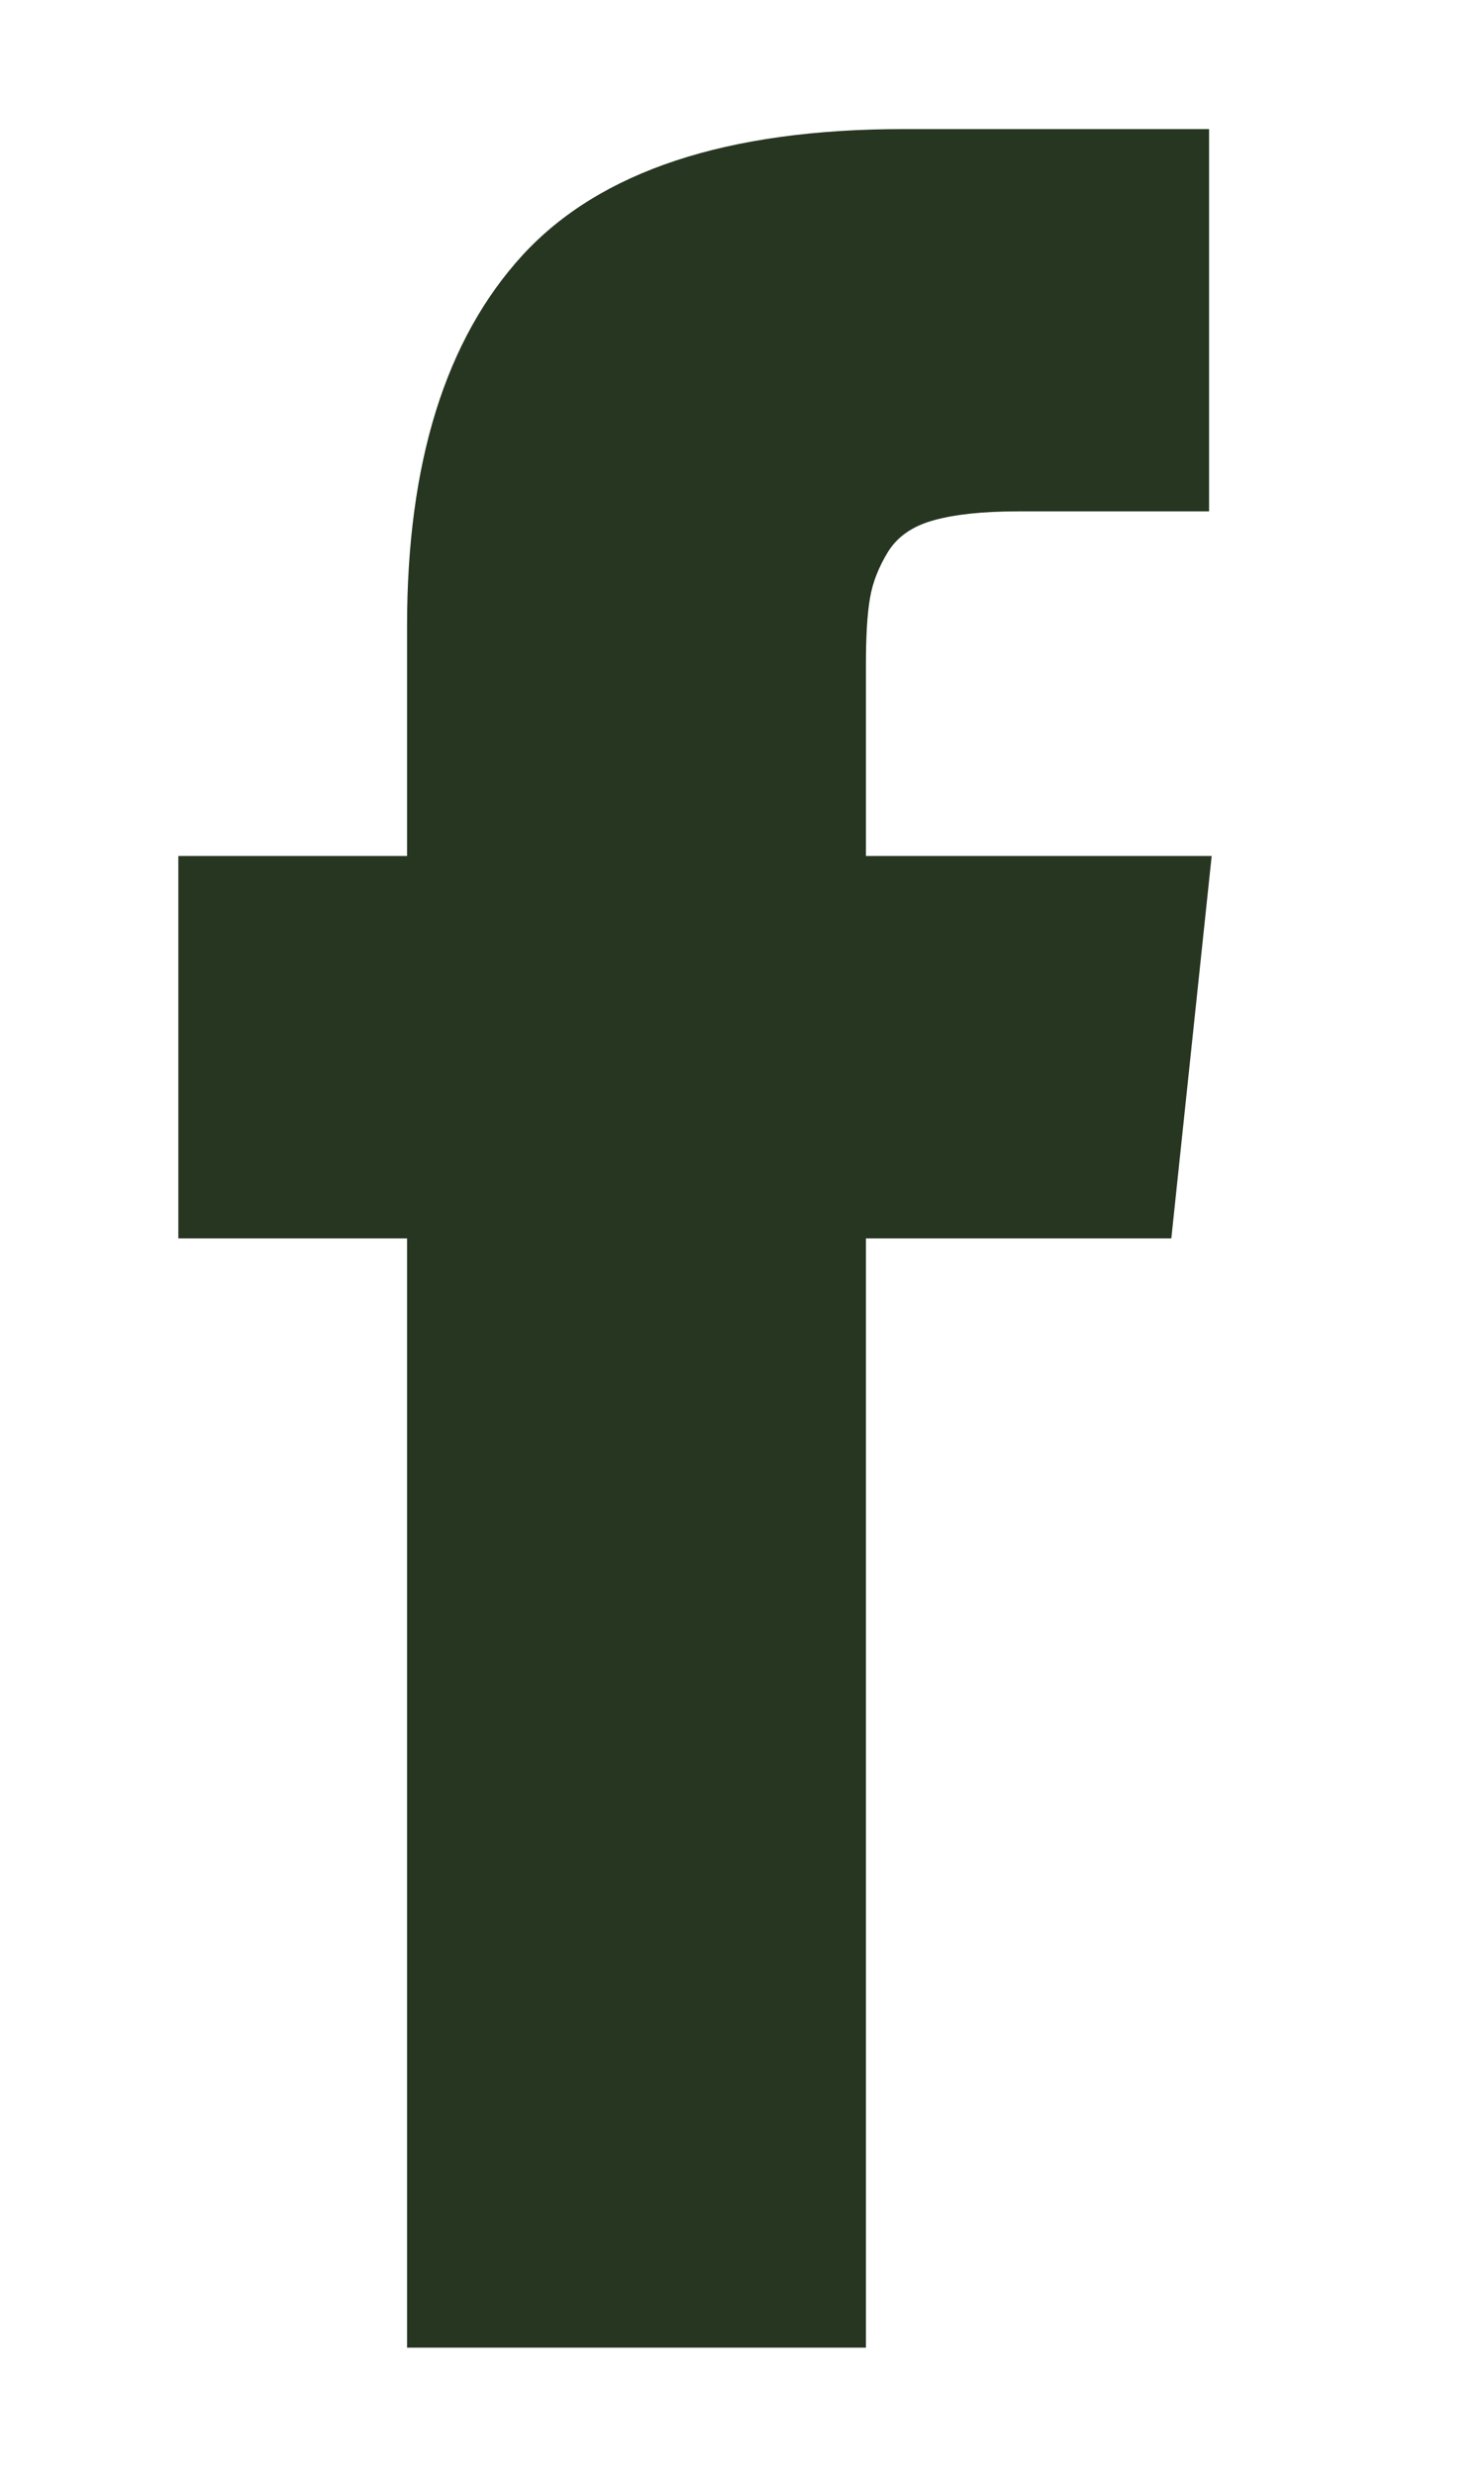 <svg width="6" height="10" viewBox="0 0 9 19" fill="none" xmlns="http://www.w3.org/2000/svg">
<path d="M5.452 6.572V5.105C5.452 4.884 5.462 4.714 5.483 4.593C5.503 4.472 5.55 4.354 5.622 4.236C5.695 4.119 5.812 4.038 5.974 3.994C6.136 3.949 6.351 3.926 6.62 3.926H8.088V0.991H5.741C4.384 0.991 3.409 1.313 2.816 1.957C2.224 2.602 1.927 3.551 1.927 4.805V6.572H0.17V9.508H1.927V18.024H5.452V9.508H7.798L8.108 6.572H5.452Z" fill="#263621"/>
</svg>
